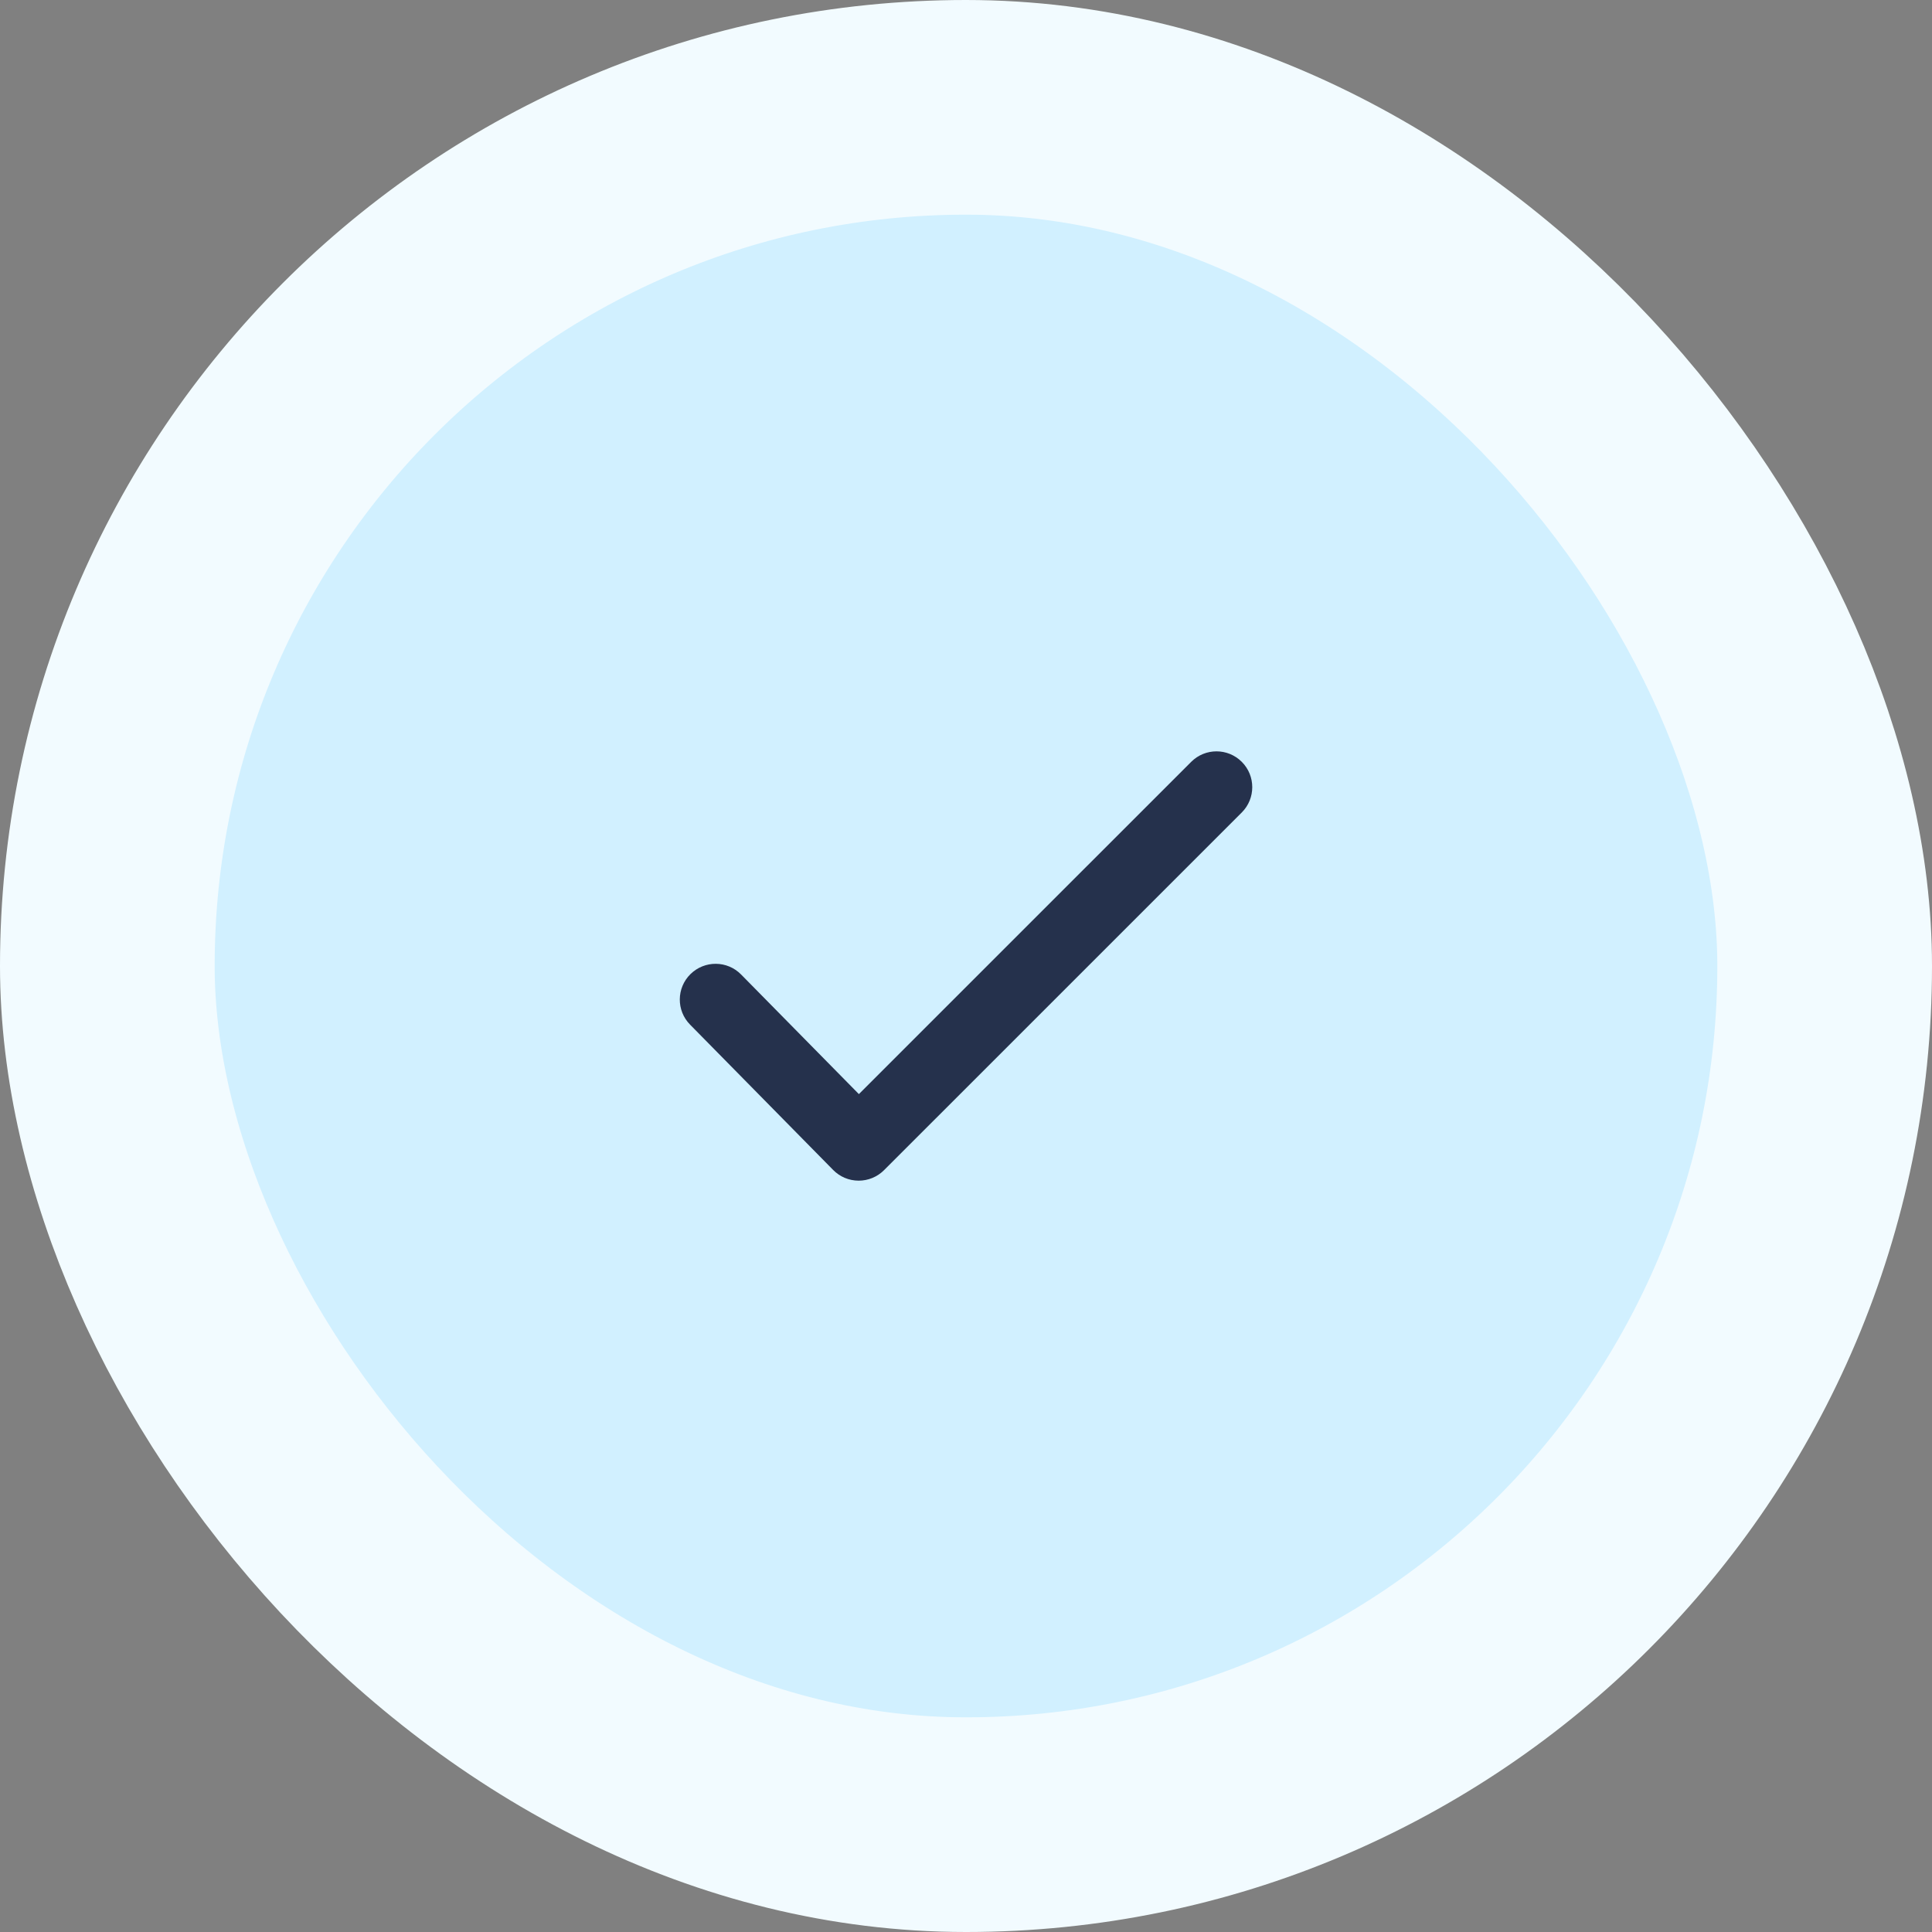 <svg width="36" height="36" viewBox="0 0 36 36" fill="none" xmlns="http://www.w3.org/2000/svg">
<rect x="0" y="0" width="36" height="36" fill="#808080" stroke="none"/>
<rect x="2" y="2" width="32" height="32" rx="16" fill="#D1F0FF"/>
<rect x="2" y="2" width="32" height="32" rx="16" stroke="#F2FBFF" stroke-width="4"/>
<path d="M16 22C15.999 22 15.999 22 15.998 22C15.819 21.999 15.65 21.928 15.525 21.801L12.859 19.093C12.6 18.831 12.604 18.409 12.866 18.151C13.129 17.893 13.55 17.895 13.809 18.158L16.004 20.387L22.196 14.196C22.457 13.935 22.878 13.935 23.139 14.196C23.399 14.456 23.399 14.879 23.139 15.139L16.472 21.805C16.347 21.93 16.177 22 16 22Z" fill="#25314C"/>
</svg>
